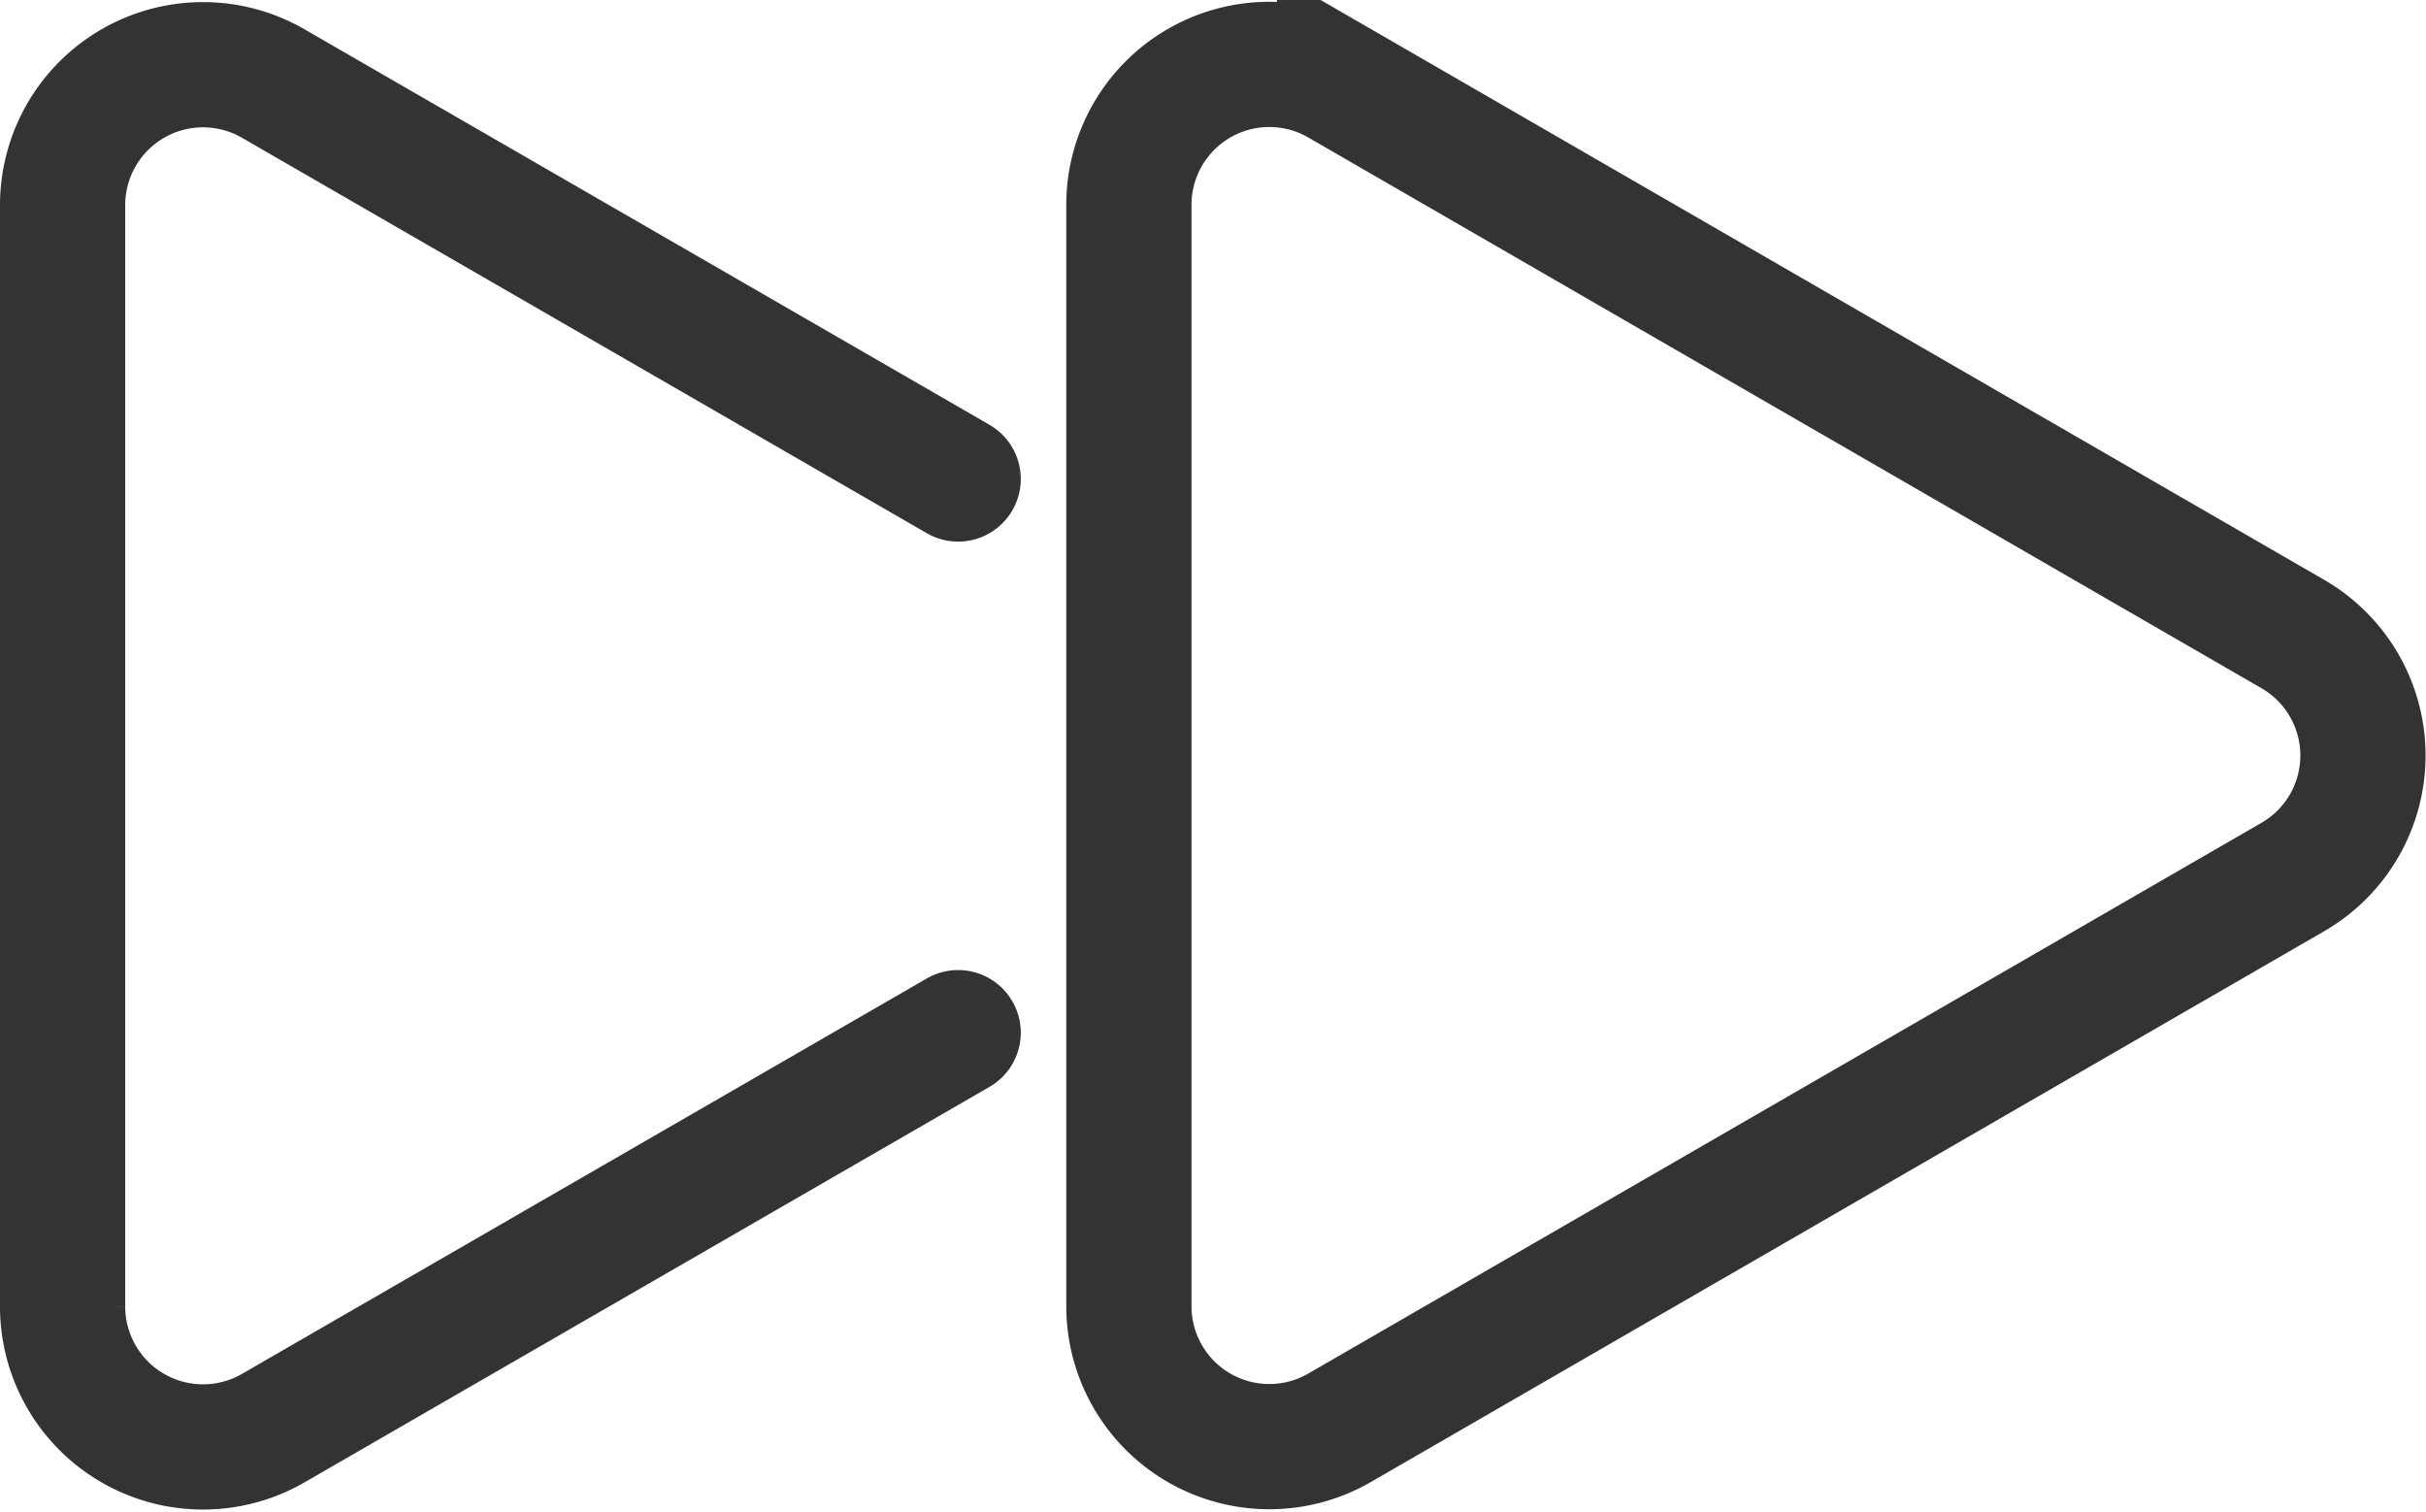 <svg xmlns="http://www.w3.org/2000/svg" width="38.749" height="24.142" viewBox="0 0 38.749 24.142">
  <g id="skip_icon" transform="translate(-726.8 -451.796)">
    <path id="Path_95" data-name="Path 95" d="M97.71,444.438l-15.232-8.8a2.243,2.243,0,0,0-3.364,1.943v17.589a2.243,2.243,0,0,0,3.364,1.943l15.232-8.8A2.241,2.241,0,0,0,97.71,444.438Z" transform="translate(665.717 17.487)" fill="none" stroke="#000" stroke-miterlimit="10" stroke-width="2" opacity="0.8"/>
    <path id="Path_96" data-name="Path 96" d="M83.479,441.959l-10.94-6.316a2.243,2.243,0,0,0-3.364,1.943v17.589a2.243,2.243,0,0,0,3.364,1.943l10.94-6.316" transform="translate(658.625 17.487)" fill="none" stroke="#000" stroke-linecap="round" stroke-miterlimit="10" stroke-width="2" opacity="0.8"/>
  </g>
</svg>
